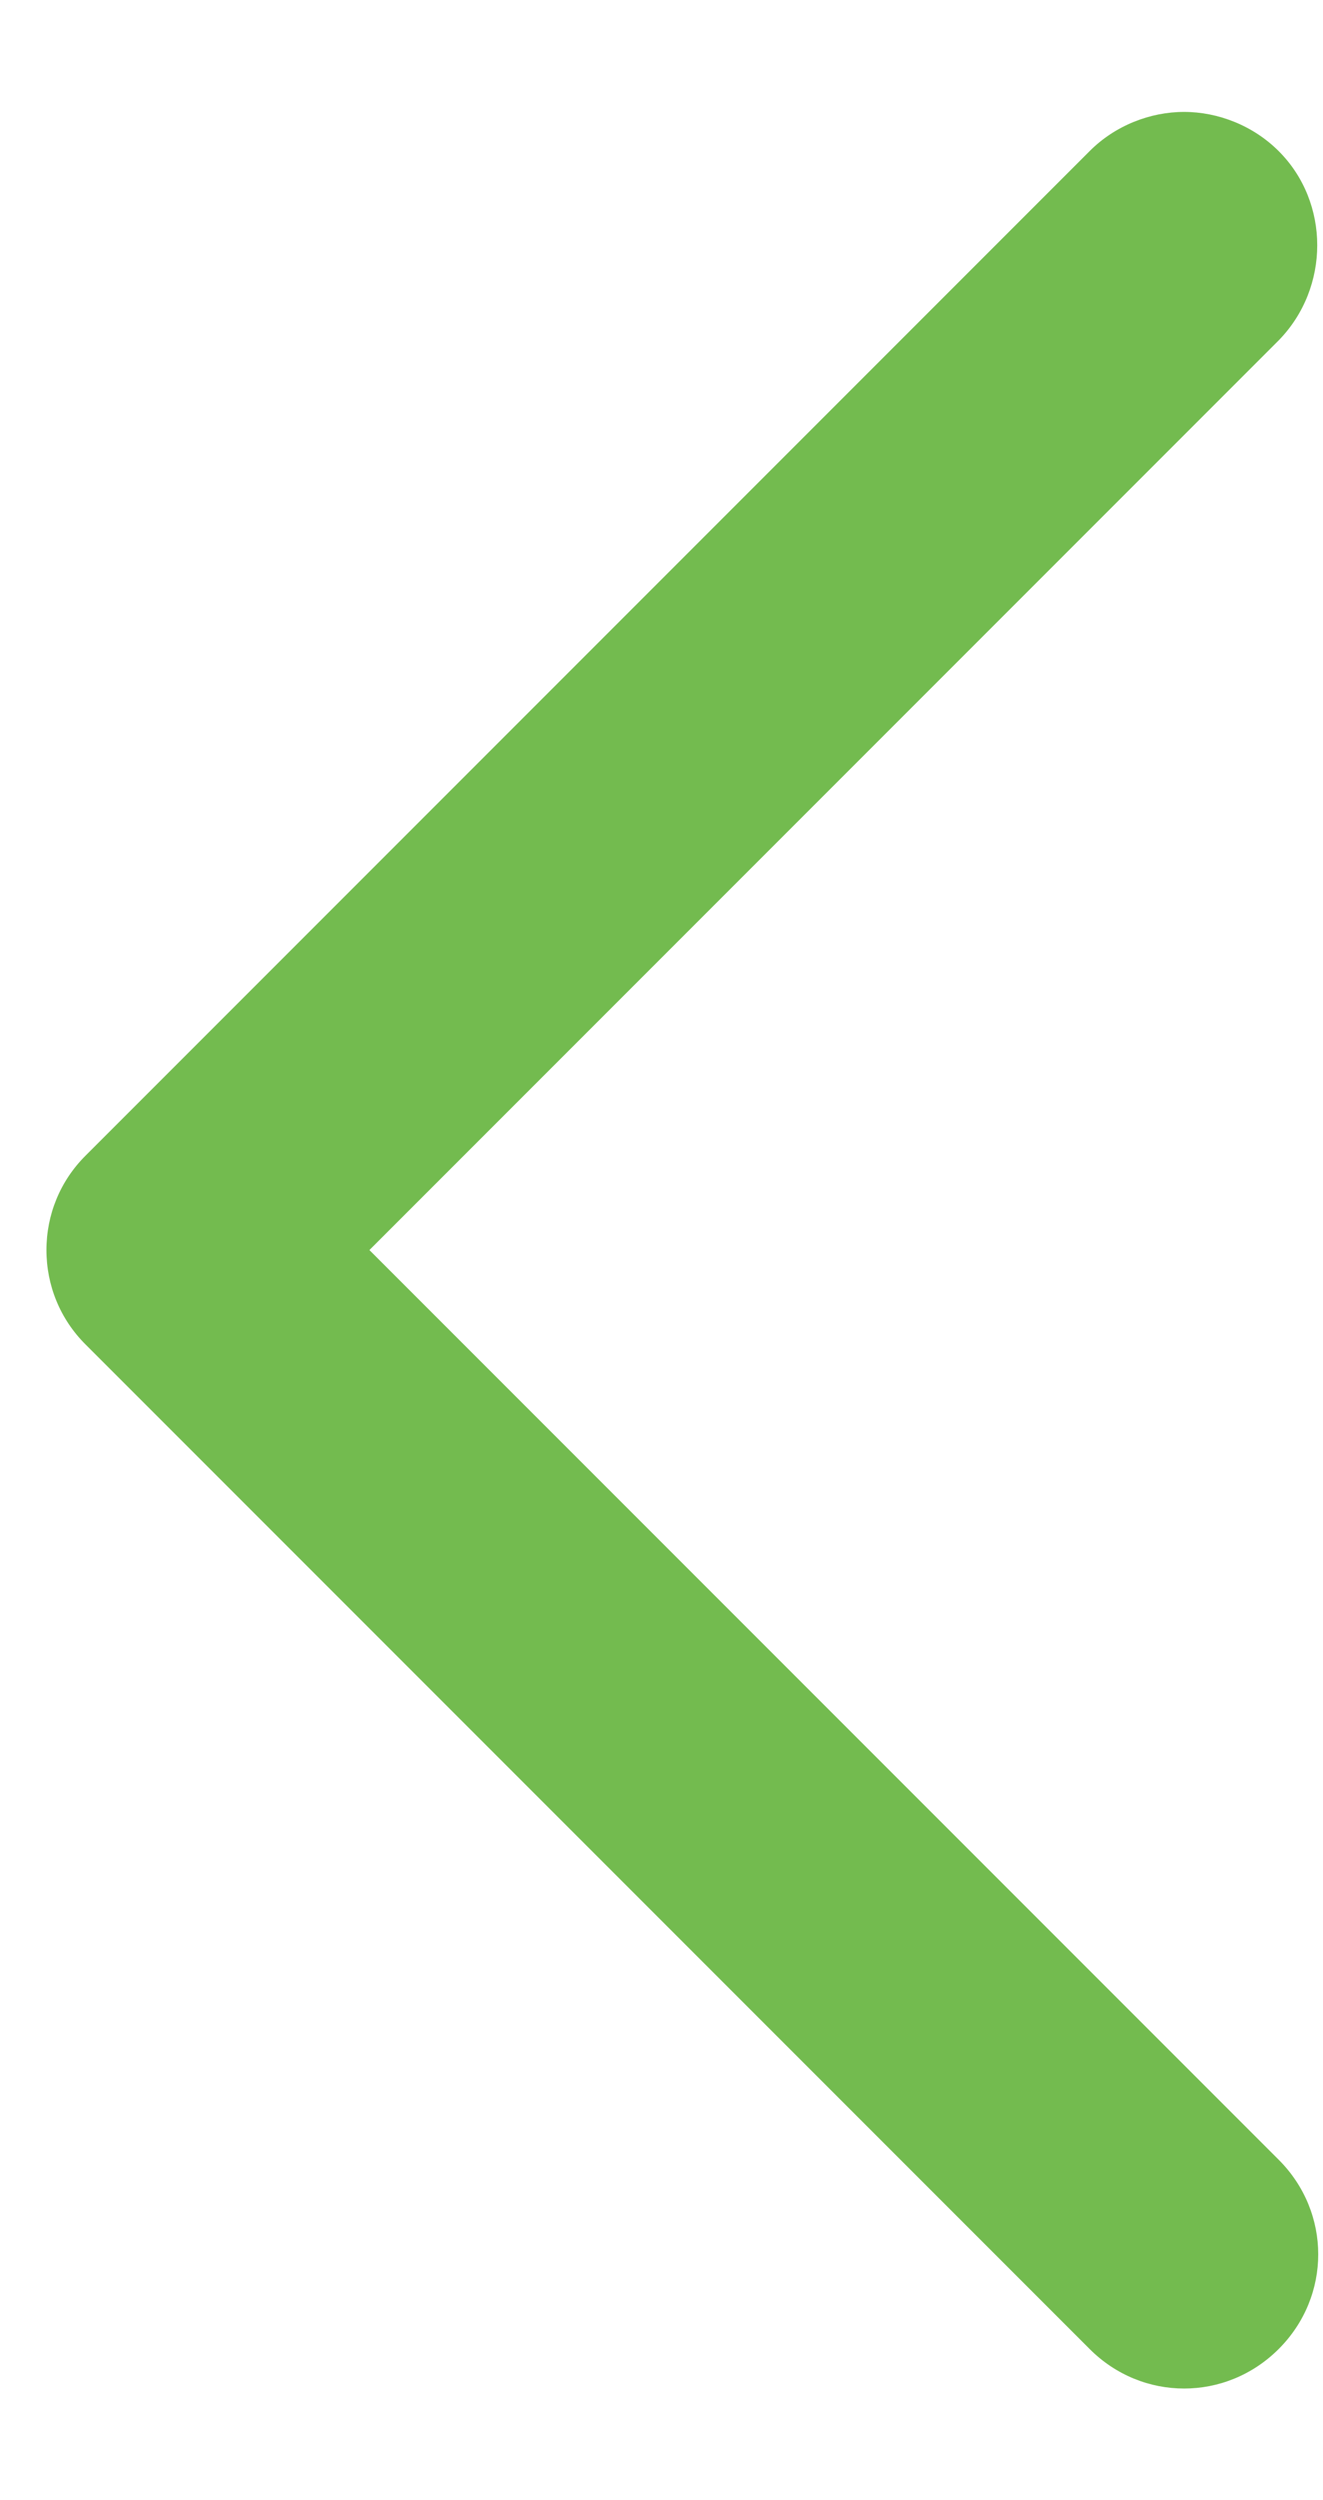 <svg width="9" height="17" viewBox="0 0 9 17" fill="none" xmlns="http://www.w3.org/2000/svg">
<path d="M8.699 1.028C8.524 0.853 8.285 0.761 8.055 0.761C7.825 0.761 7.586 0.853 7.412 1.028L0.583 7.857C0.408 8.031 0.316 8.261 0.316 8.5C0.316 8.739 0.408 8.969 0.583 9.143L7.412 15.972C7.77 16.331 8.34 16.331 8.699 15.972C9.057 15.614 9.057 15.044 8.699 14.686L2.513 8.5L8.699 2.314C9.048 1.956 9.048 1.377 8.699 1.028Z" fill="#73BB4F"/>
</svg>

